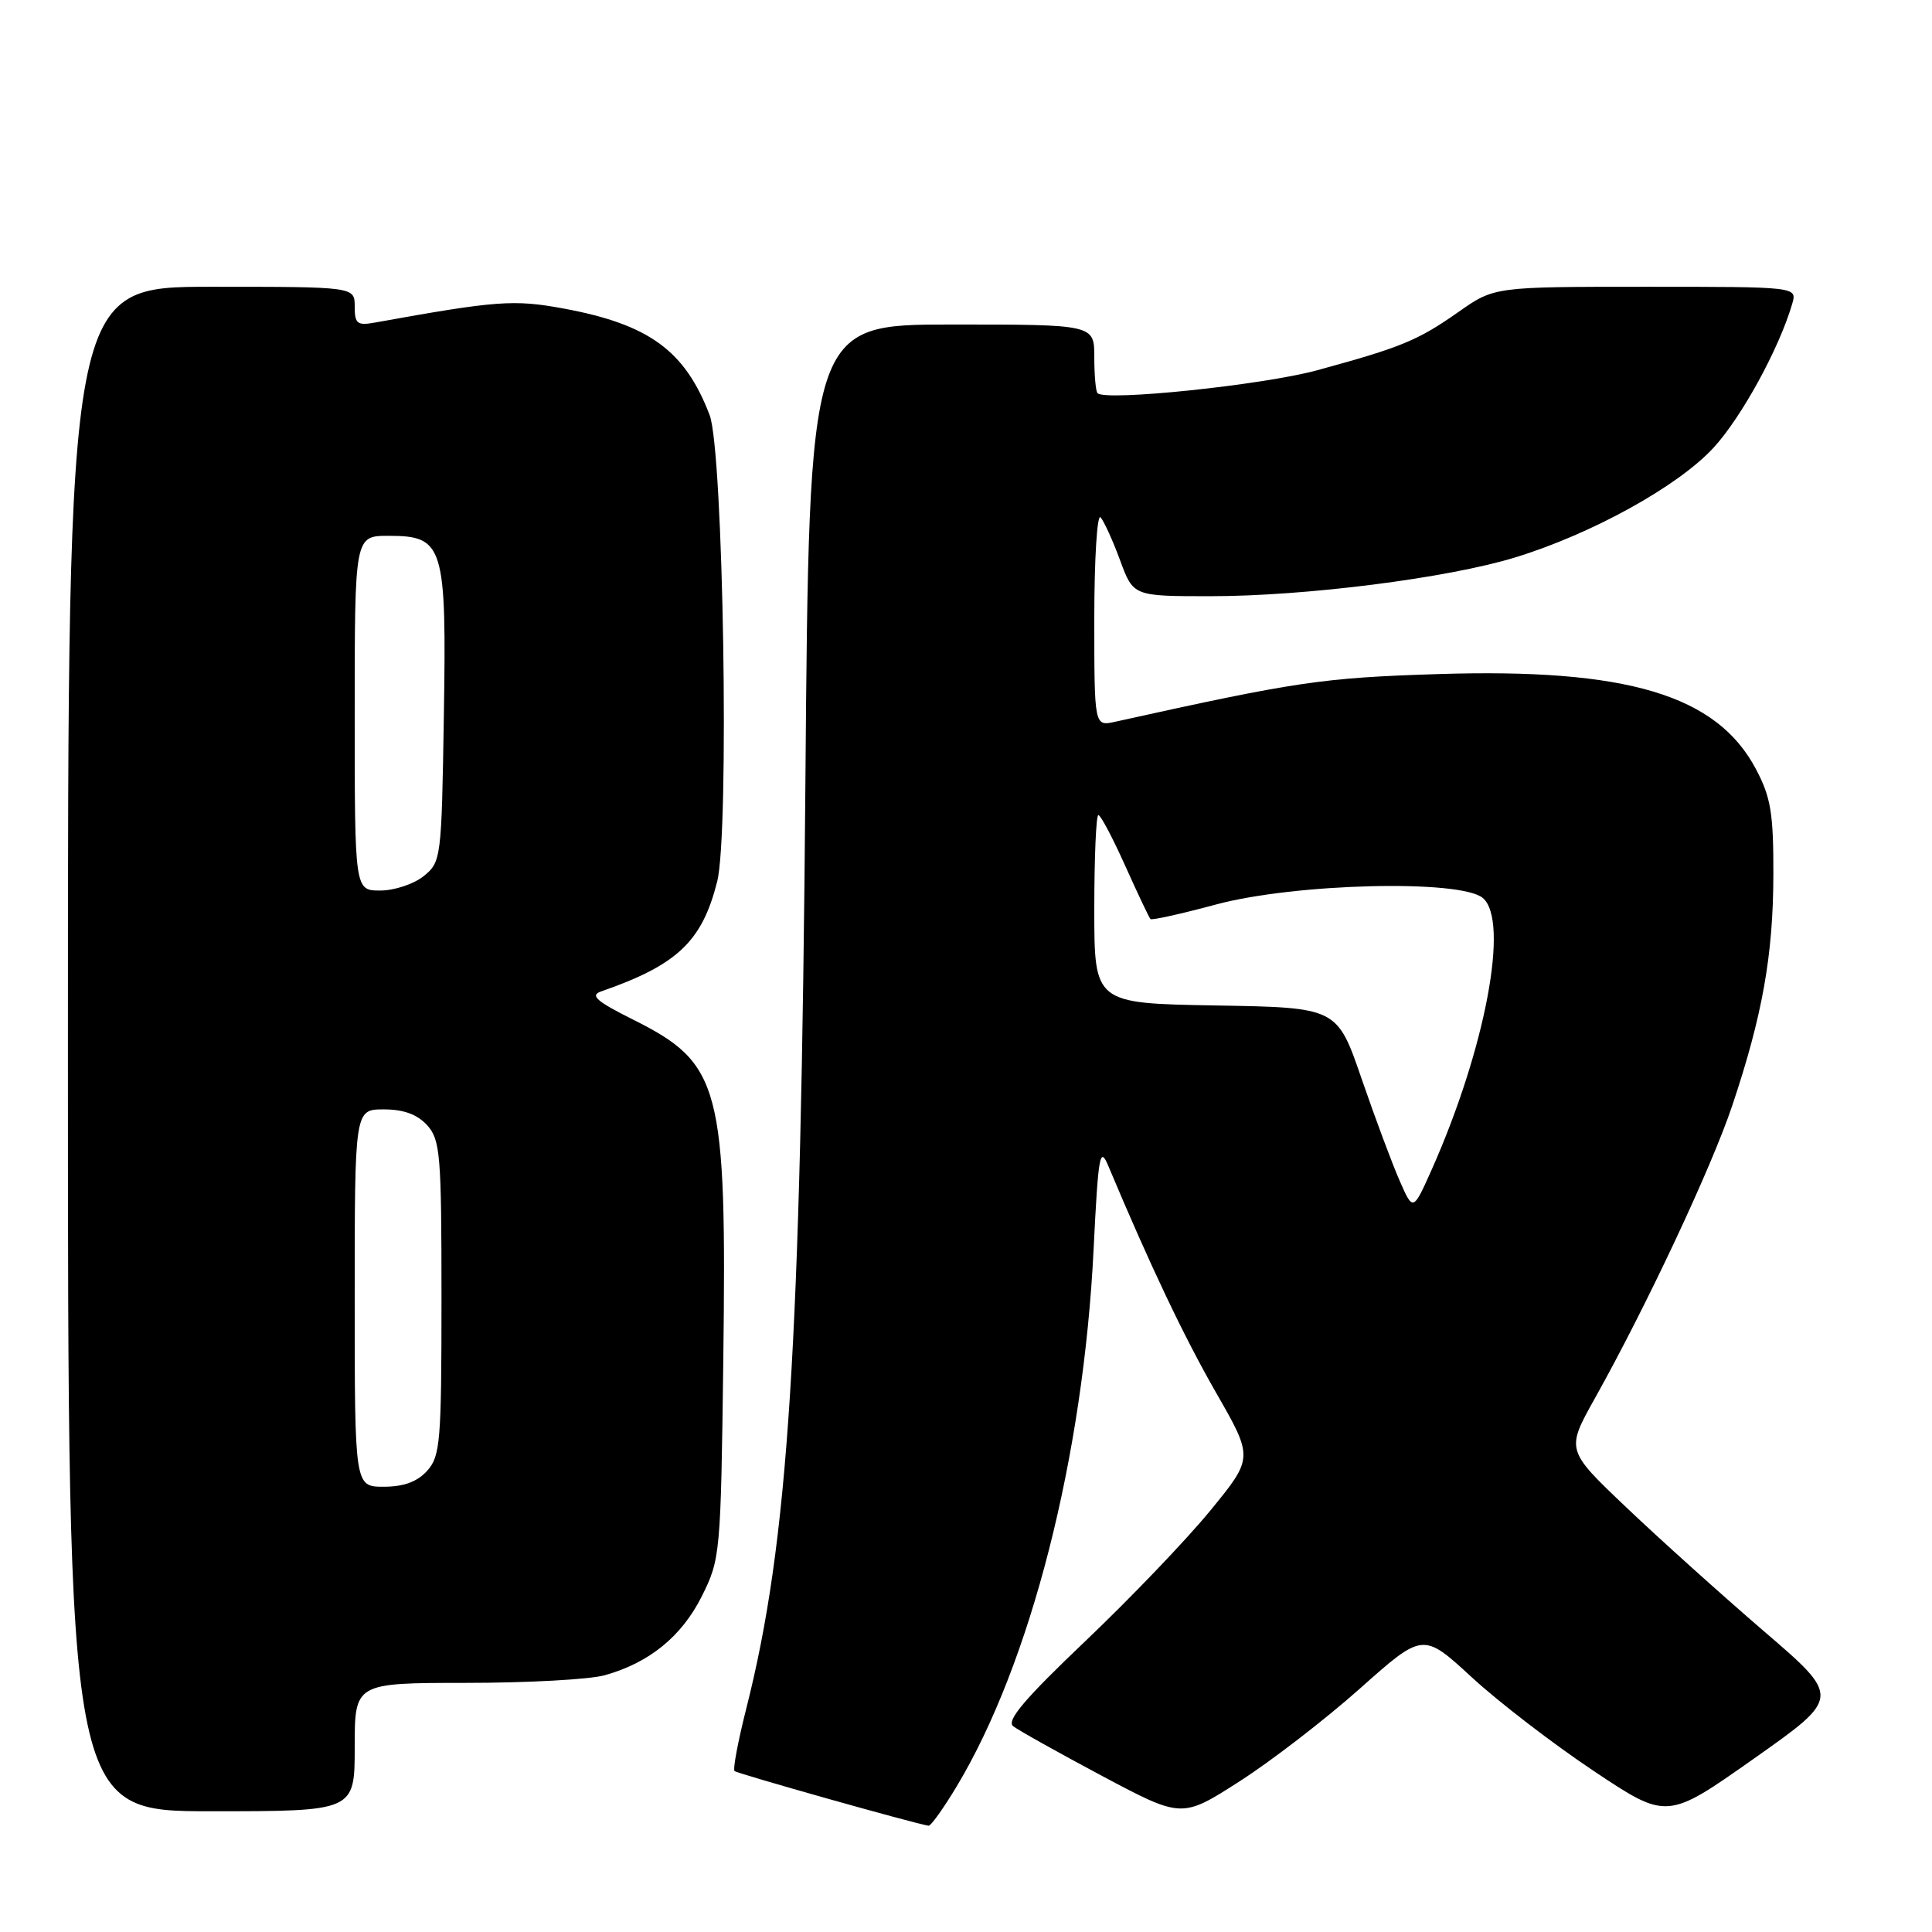 <?xml version="1.0" encoding="UTF-8" standalone="no"?>
<!DOCTYPE svg PUBLIC "-//W3C//DTD SVG 1.1//EN" "http://www.w3.org/Graphics/SVG/1.1/DTD/svg11.dtd" >
<svg xmlns="http://www.w3.org/2000/svg" xmlns:xlink="http://www.w3.org/1999/xlink" version="1.1" viewBox="0 0 256 256">
 <g >
 <path fill="currentColor"
d=" M 126.74 236.75 C 136.56 220.43 143.56 193.00 144.91 165.50 C 145.53 152.97 145.74 151.82 146.86 154.50 C 152.37 167.62 156.88 177.12 161.12 184.51 C 166.09 193.17 166.09 193.17 160.38 200.15 C 157.24 203.99 149.79 211.77 143.83 217.44 C 135.79 225.09 133.32 228.00 134.25 228.73 C 134.94 229.27 140.25 232.24 146.05 235.33 C 156.60 240.94 156.60 240.94 164.23 236.05 C 168.43 233.36 175.62 227.82 180.21 223.73 C 188.56 216.30 188.56 216.30 195.03 222.26 C 198.59 225.54 205.86 231.12 211.20 234.68 C 220.89 241.14 220.89 241.14 232.41 233.02 C 243.93 224.90 243.93 224.90 233.71 216.13 C 228.10 211.30 219.90 203.93 215.50 199.74 C 207.50 192.14 207.50 192.14 211.31 185.32 C 218.12 173.16 226.79 154.69 229.52 146.53 C 233.53 134.59 234.96 126.54 234.98 115.91 C 235.00 107.77 234.65 105.64 232.67 101.91 C 227.48 92.08 215.57 88.52 190.50 89.32 C 175.21 89.81 171.87 90.30 147.75 95.64 C 145.00 96.25 145.00 96.25 145.00 81.93 C 145.00 74.05 145.38 68.03 145.83 68.55 C 146.29 69.07 147.46 71.64 148.42 74.25 C 150.17 79.00 150.17 79.00 160.37 79.00 C 172.99 79.00 191.81 76.61 200.77 73.86 C 210.92 70.75 222.34 64.44 227.04 59.34 C 230.76 55.30 235.75 46.18 237.48 40.25 C 238.13 38.00 238.13 38.00 218.07 38.00 C 198.00 38.00 198.00 38.00 193.25 41.34 C 187.85 45.13 185.68 46.02 174.50 49.07 C 167.34 51.02 146.52 53.19 145.43 52.10 C 145.19 51.86 145.00 49.72 145.00 47.33 C 145.00 43.00 145.00 43.00 126.11 43.00 C 107.21 43.00 107.21 43.00 106.72 103.75 C 106.11 178.77 104.47 204.34 98.89 226.37 C 97.80 230.69 97.09 234.43 97.33 234.67 C 97.68 235.01 121.08 241.61 123.04 241.92 C 123.34 241.96 125.00 239.64 126.74 236.75 Z  M 47.00 231.50 C 47.00 223.00 47.00 223.00 61.75 222.99 C 69.86 222.99 78.13 222.54 80.12 221.98 C 86.02 220.34 90.33 216.84 93.00 211.50 C 95.44 206.61 95.51 205.92 95.84 180.32 C 96.30 143.86 95.52 140.91 83.86 135.09 C 79.04 132.68 78.15 131.90 79.62 131.38 C 89.75 127.86 93.02 124.77 95.03 116.81 C 96.67 110.30 95.85 59.77 94.03 55.00 C 90.76 46.44 86.00 42.97 74.62 40.87 C 68.07 39.67 65.82 39.83 49.75 42.73 C 47.33 43.17 47.00 42.92 47.00 40.61 C 47.00 38.00 47.00 38.00 28.00 38.00 C 9.00 38.00 9.00 38.00 9.00 139.00 C 9.00 240.00 9.00 240.00 28.00 240.00 C 47.00 240.00 47.00 240.00 47.00 231.50 Z  M 185.48 156.50 C 184.51 154.30 182.24 148.22 180.44 143.00 C 177.18 133.50 177.18 133.50 161.09 133.23 C 145.00 132.95 145.00 132.95 145.00 120.48 C 145.00 113.61 145.24 108.00 145.54 108.00 C 145.84 108.00 147.44 111.03 149.10 114.73 C 150.76 118.43 152.27 121.60 152.44 121.78 C 152.62 121.96 156.53 121.09 161.13 119.85 C 171.58 117.04 193.48 116.50 196.47 118.98 C 200.04 121.94 196.83 138.99 189.70 155.00 C 187.24 160.50 187.24 160.50 185.48 156.50 Z  M 47.00 172.00 C 47.00 147.00 47.00 147.00 50.85 147.00 C 53.48 147.00 55.29 147.66 56.60 149.10 C 58.34 151.03 58.50 152.96 58.50 172.00 C 58.50 191.03 58.34 192.96 56.60 194.89 C 55.29 196.34 53.49 197.00 50.85 197.00 C 47.00 197.00 47.00 197.00 47.00 172.00 Z  M 47.00 94.50 C 47.00 71.00 47.00 71.00 51.48 71.00 C 58.81 71.00 59.18 72.23 58.81 95.01 C 58.51 113.77 58.45 114.22 56.14 116.09 C 54.84 117.14 52.25 118.00 50.39 118.00 C 47.00 118.00 47.00 118.00 47.00 94.50 Z "/>
</g>
</svg>